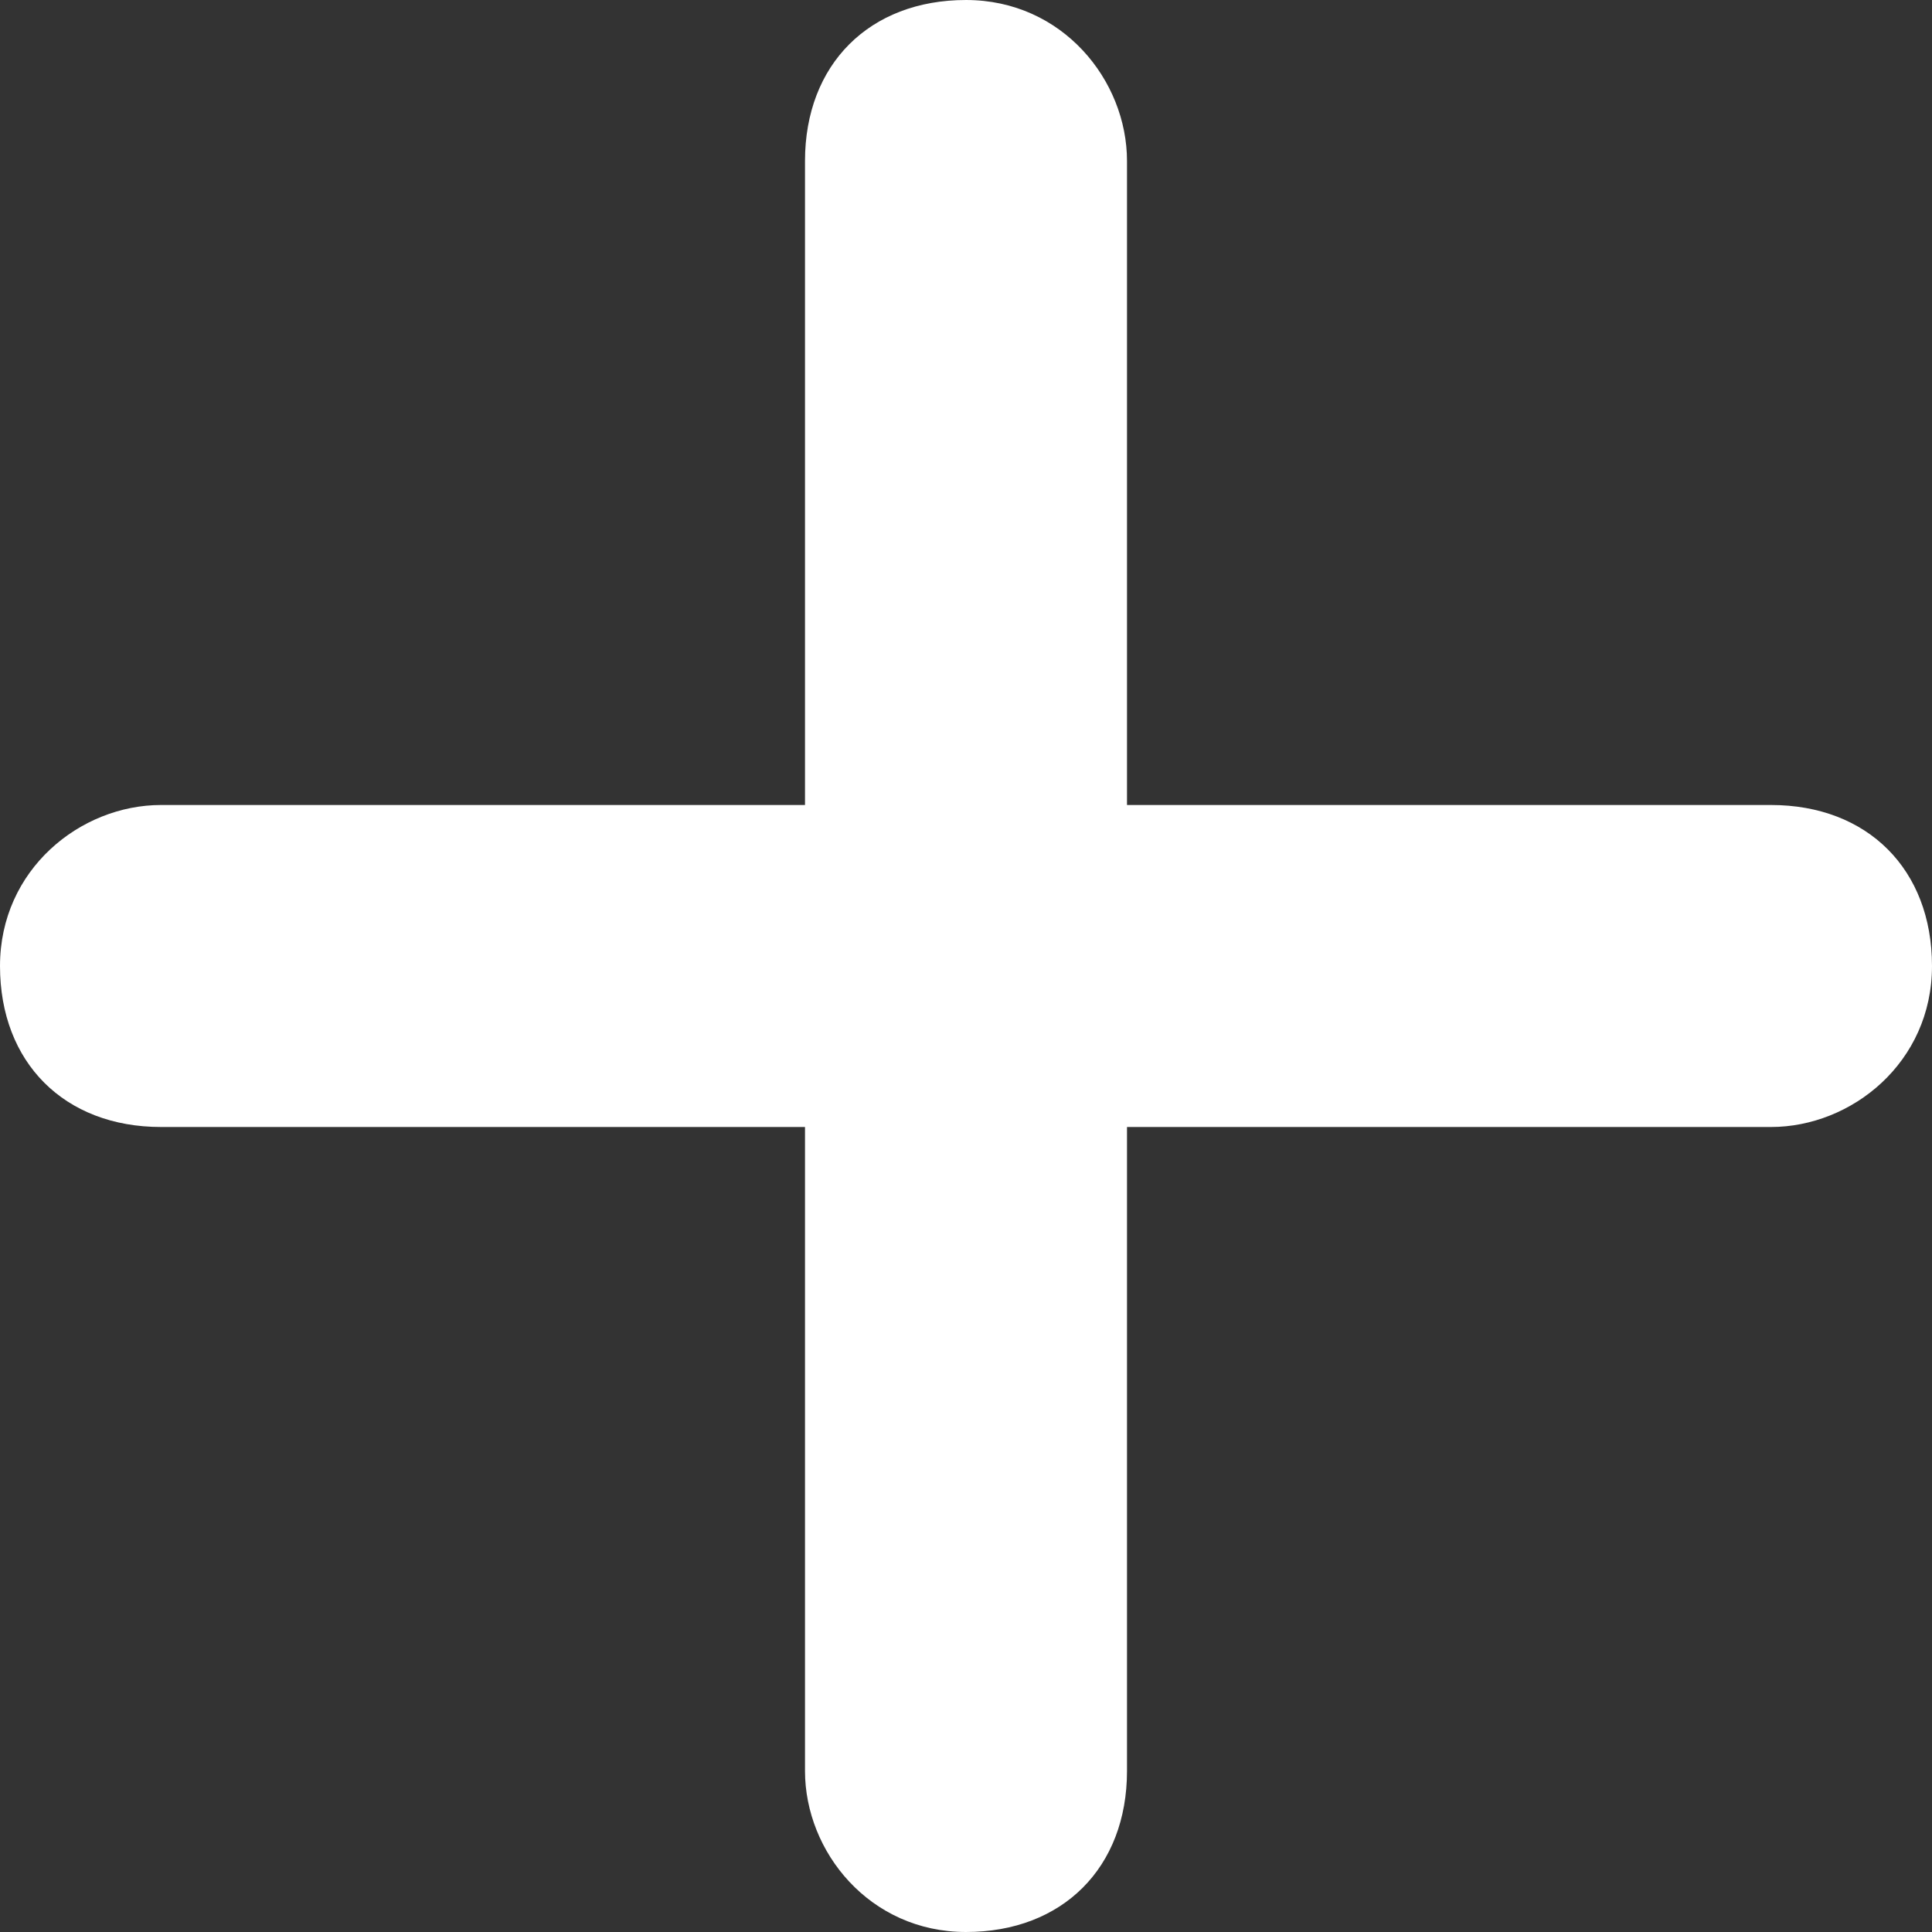 <?xml version="1.0" encoding="utf-8"?>
<!-- Generator: Adobe Illustrator 21.0.0, SVG Export Plug-In . SVG Version: 6.00 Build 0)  -->
<svg version="1.1" id="Layer_1" xmlns="http://www.w3.org/2000/svg" xmlns:xlink="http://www.w3.org/1999/xlink" x="0px" y="0px"
	 viewBox="0 0 12 12" style="enable-background:new 0 0 12 12;" xml:space="preserve">
<rect x="0" y="0" width="12" height="12" fill="#333333" stroke="none"/>
<style type="text/css">
	.st0{fill:#FFFFFF;}
</style>
<title>Combined Shape</title>
<desc>Created with Sketch.</desc>
<g id="Page-1">
	<g id="Pricing" transform="translate(-415, -628)">
		<g id="Group-15" transform="translate(123, 327)">
			<path id="Combined-Shape" class="st0" d="M297,306h-4c-0.5,0-1,0.4-1,1c0,0.6,0.4,1,1,1h4v4c0,0.5,0.4,1,1,1c0.6,0,1-0.4,1-1v-4
				h4c0.5,0,1-0.4,1-1c0-0.6-0.4-1-1-1h-4v-4c0-0.5-0.4-1-1-1c-0.6,0-1,0.4-1,1V306z"/>
		</g>
	</g>
</g>
</svg>
